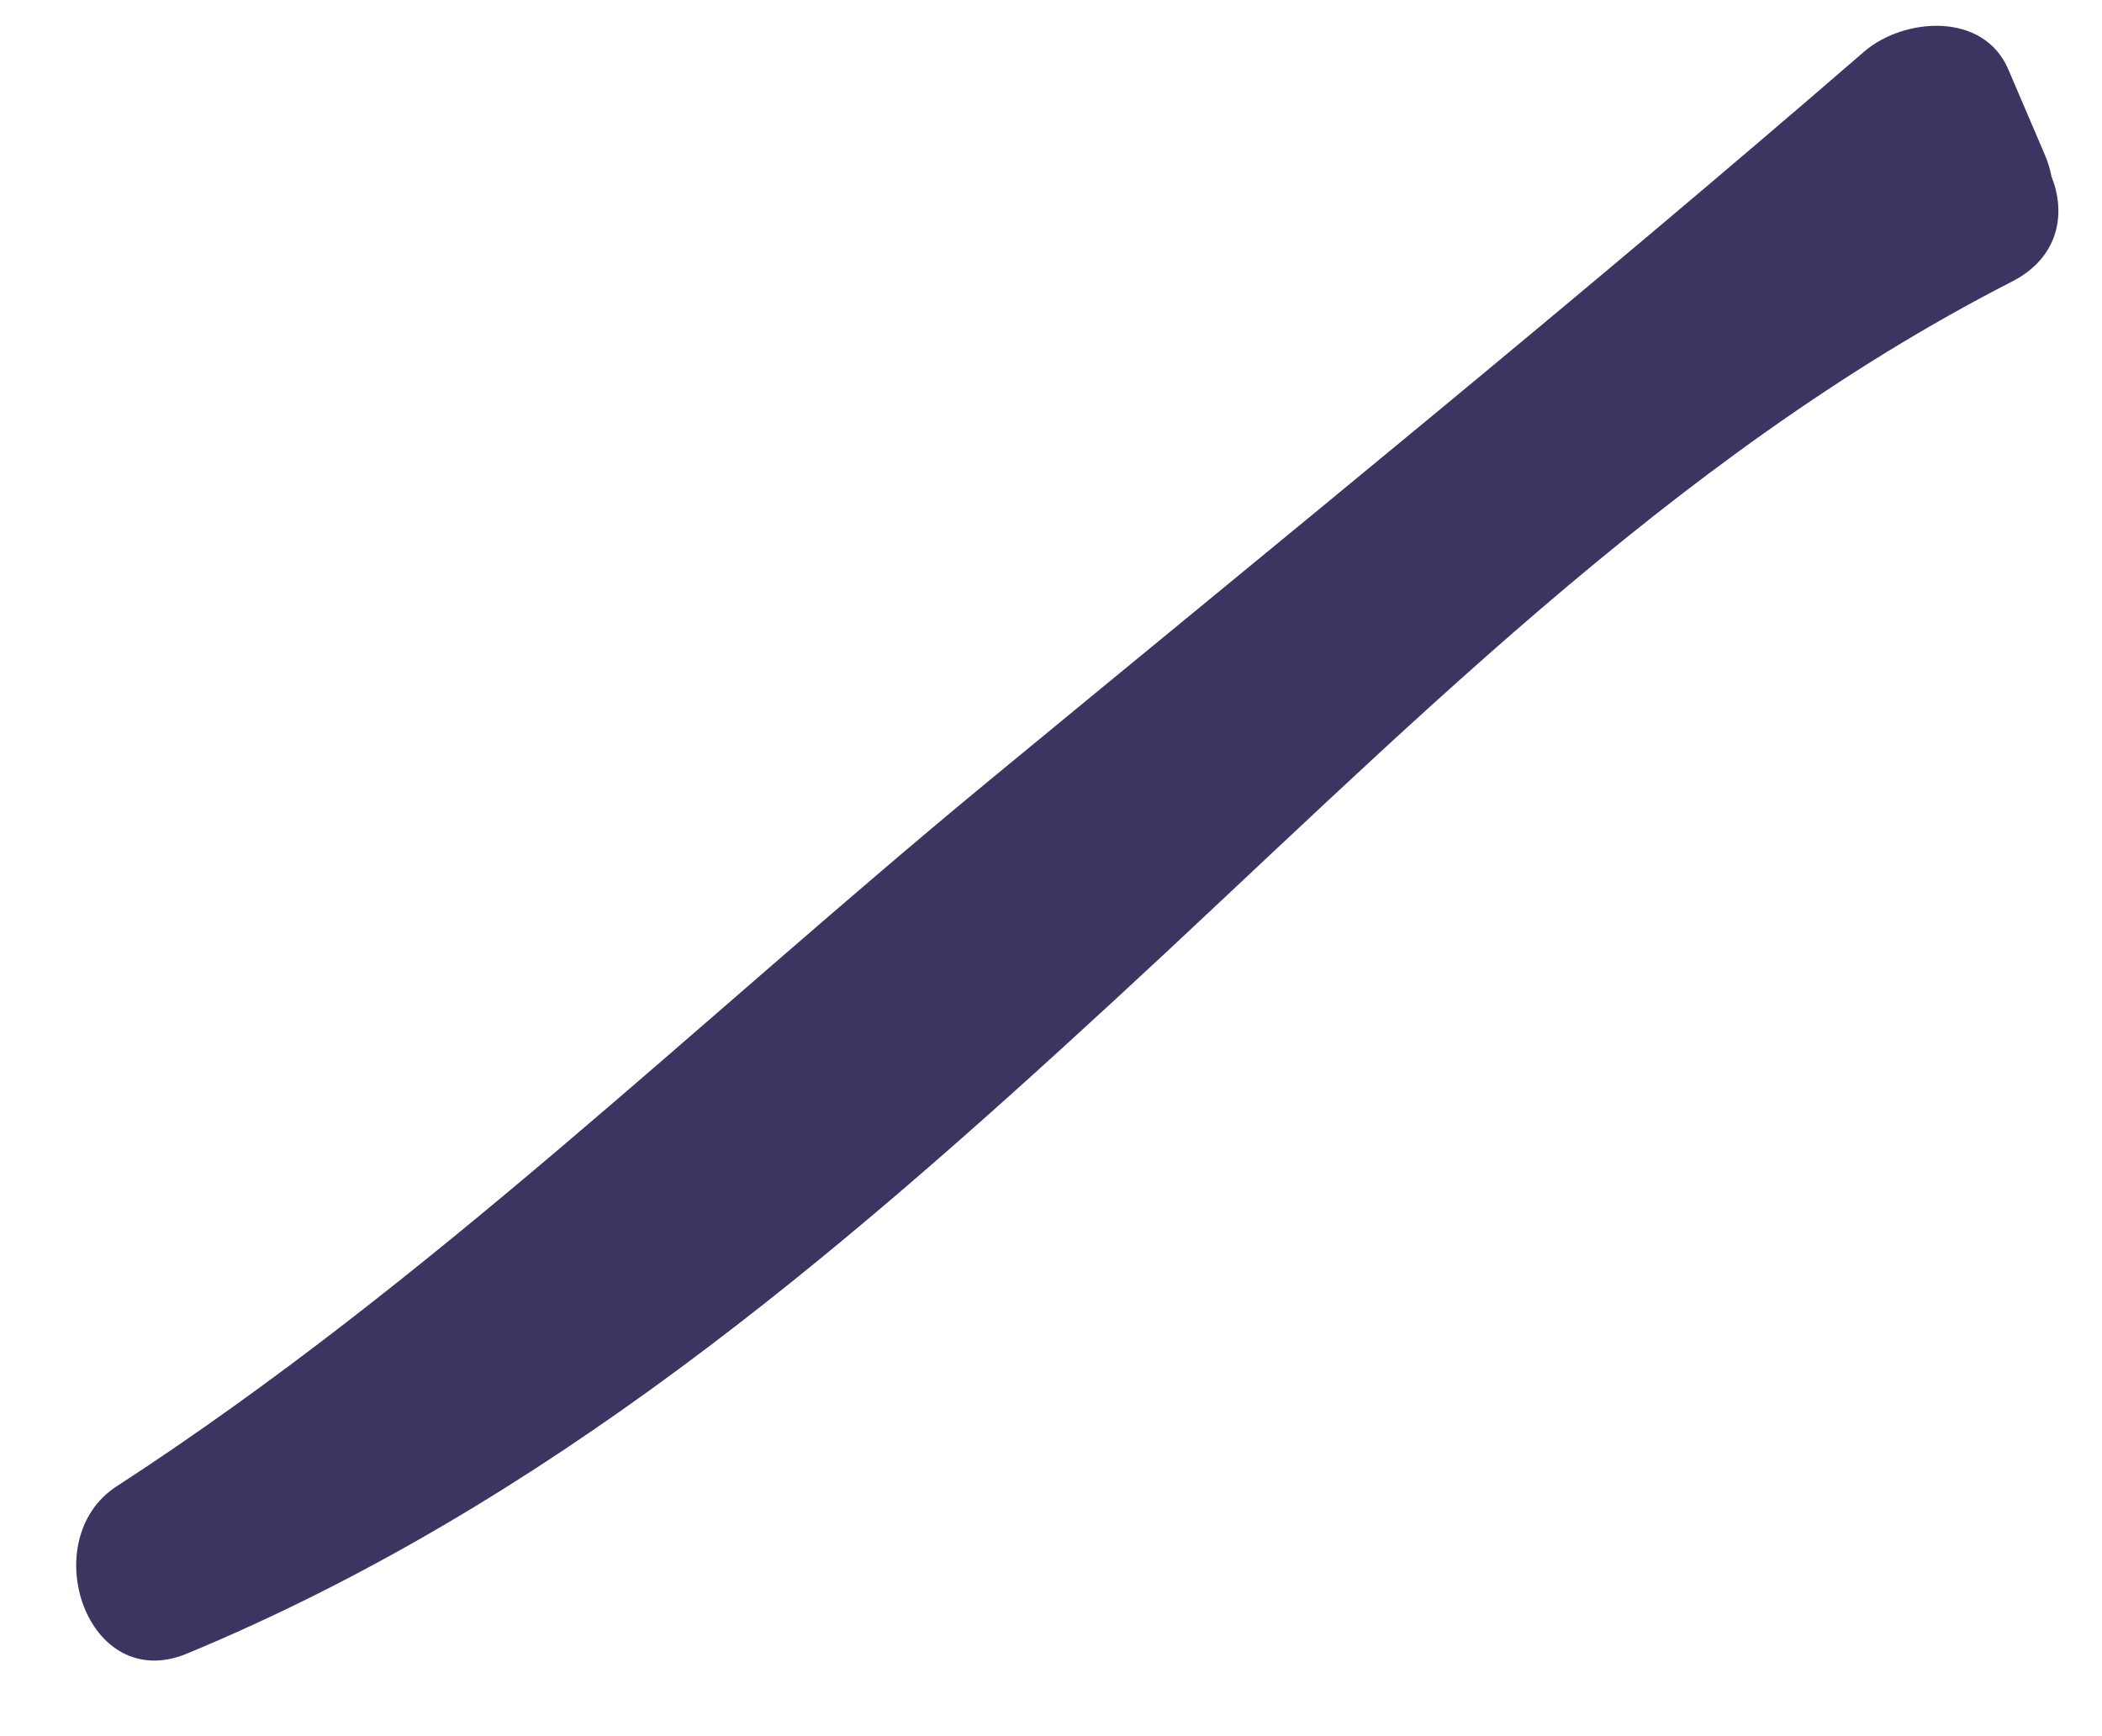 <?xml version="1.0" encoding="UTF-8" standalone="no"?><svg width='23' height='19' viewBox='0 0 23 19' fill='none' xmlns='http://www.w3.org/2000/svg'>
<path d='M21.003 1.342C13.648 5.1 9.223 12.957 1.517 16.156L2.29 17.985C5.762 15.726 8.782 12.807 11.963 10.178C15.143 7.549 18.585 4.771 21.816 1.972L20.241 1.772L20.642 2.712C21.143 3.891 22.869 2.871 22.378 1.702L21.976 0.762C21.705 0.123 20.832 0.193 20.401 0.562C17.26 3.281 14.039 5.89 10.839 8.529C7.638 11.168 4.708 14.037 1.276 16.266C0.383 16.845 0.945 18.555 2.049 18.095C5.972 16.466 9.113 13.787 12.203 10.938C15.294 8.089 18.264 5.001 22.016 3.081C23.17 2.492 22.147 0.772 21.003 1.352V1.342Z' fill='#3B3561'/>
</svg>
